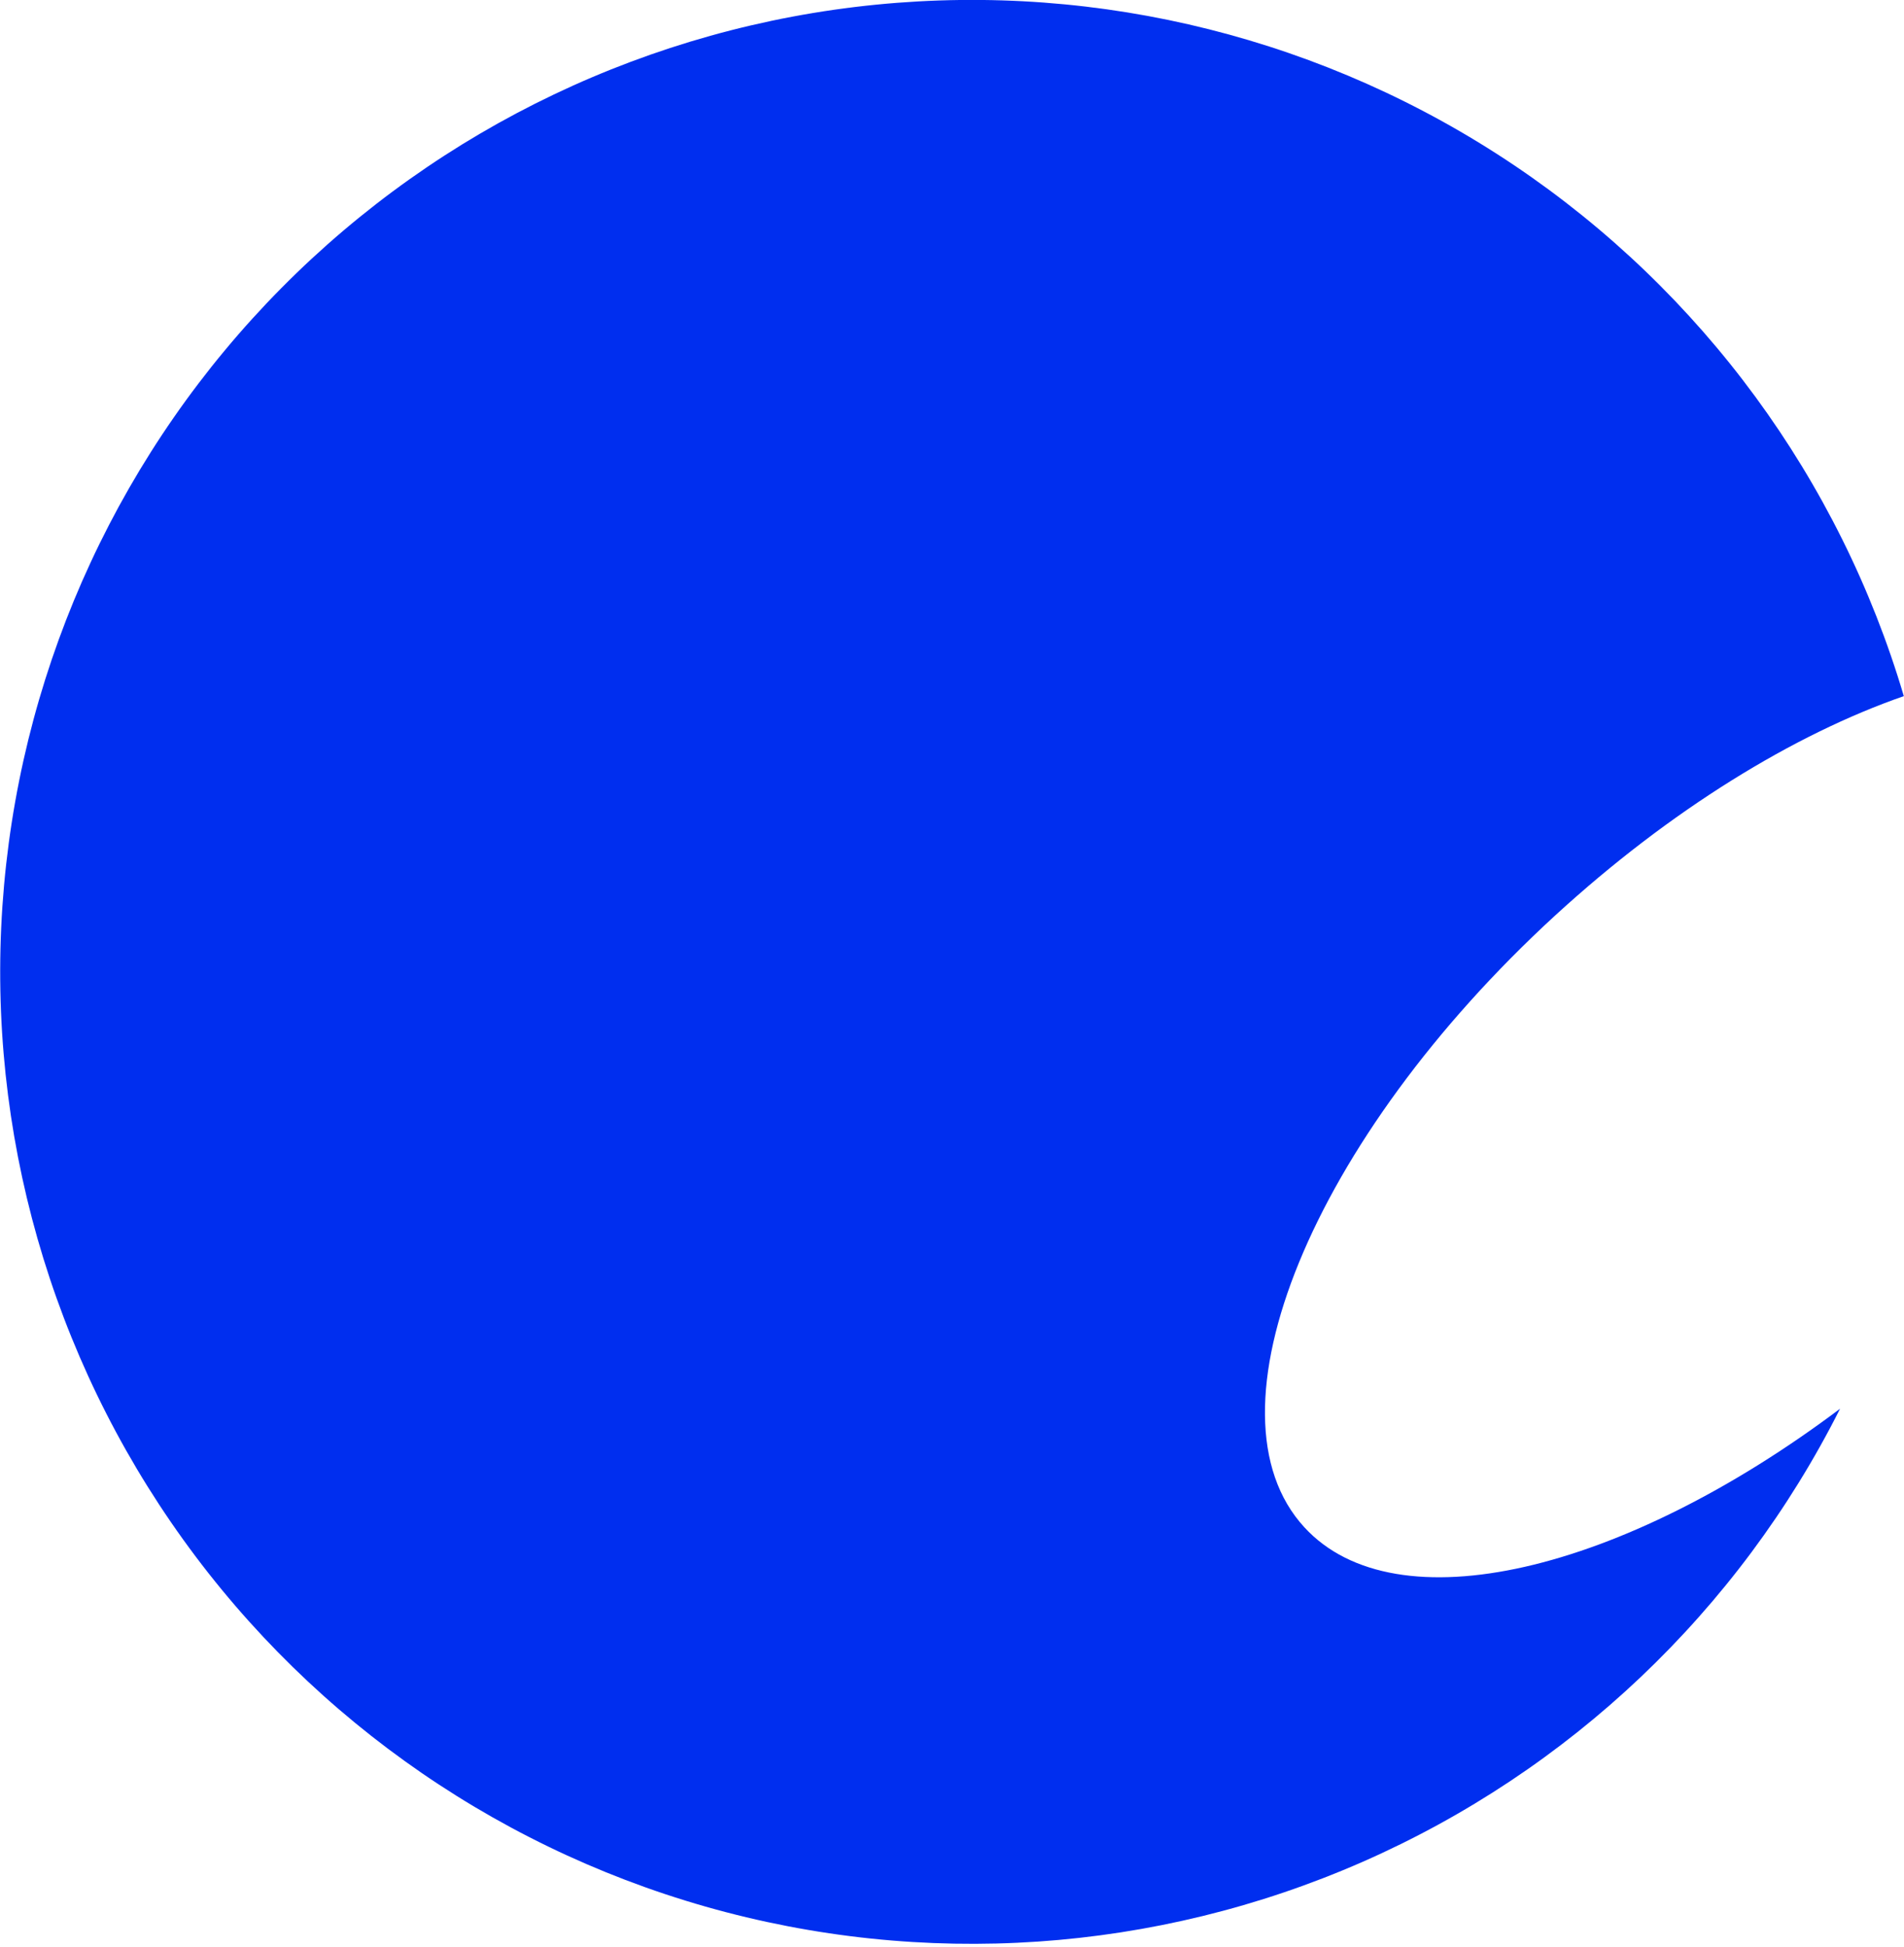 <svg width="310" height="317" viewBox="0 0 310 317" fill="none" xmlns="http://www.w3.org/2000/svg">
<path d="M299.59 229.32C283.042 262.211 255.54 288.301 221.823 303.095C188.106 317.889 150.285 320.46 114.876 310.367C79.467 300.273 48.688 278.146 27.839 247.797C6.991 217.449 -2.621 180.78 0.661 144.107C3.943 107.434 19.911 73.053 45.817 46.888C71.722 20.724 105.942 4.413 142.58 0.766C179.219 -2.881 215.982 6.365 246.537 26.91C277.091 47.455 299.524 78.013 309.97 113.32C292.11 119.52 271.97 131.82 253.19 149.04C213.55 185.42 195.27 230.04 212.36 248.61C227.26 264.86 264.12 255.98 299.59 229.32Z" fill="#002EEF"/>
</svg>
